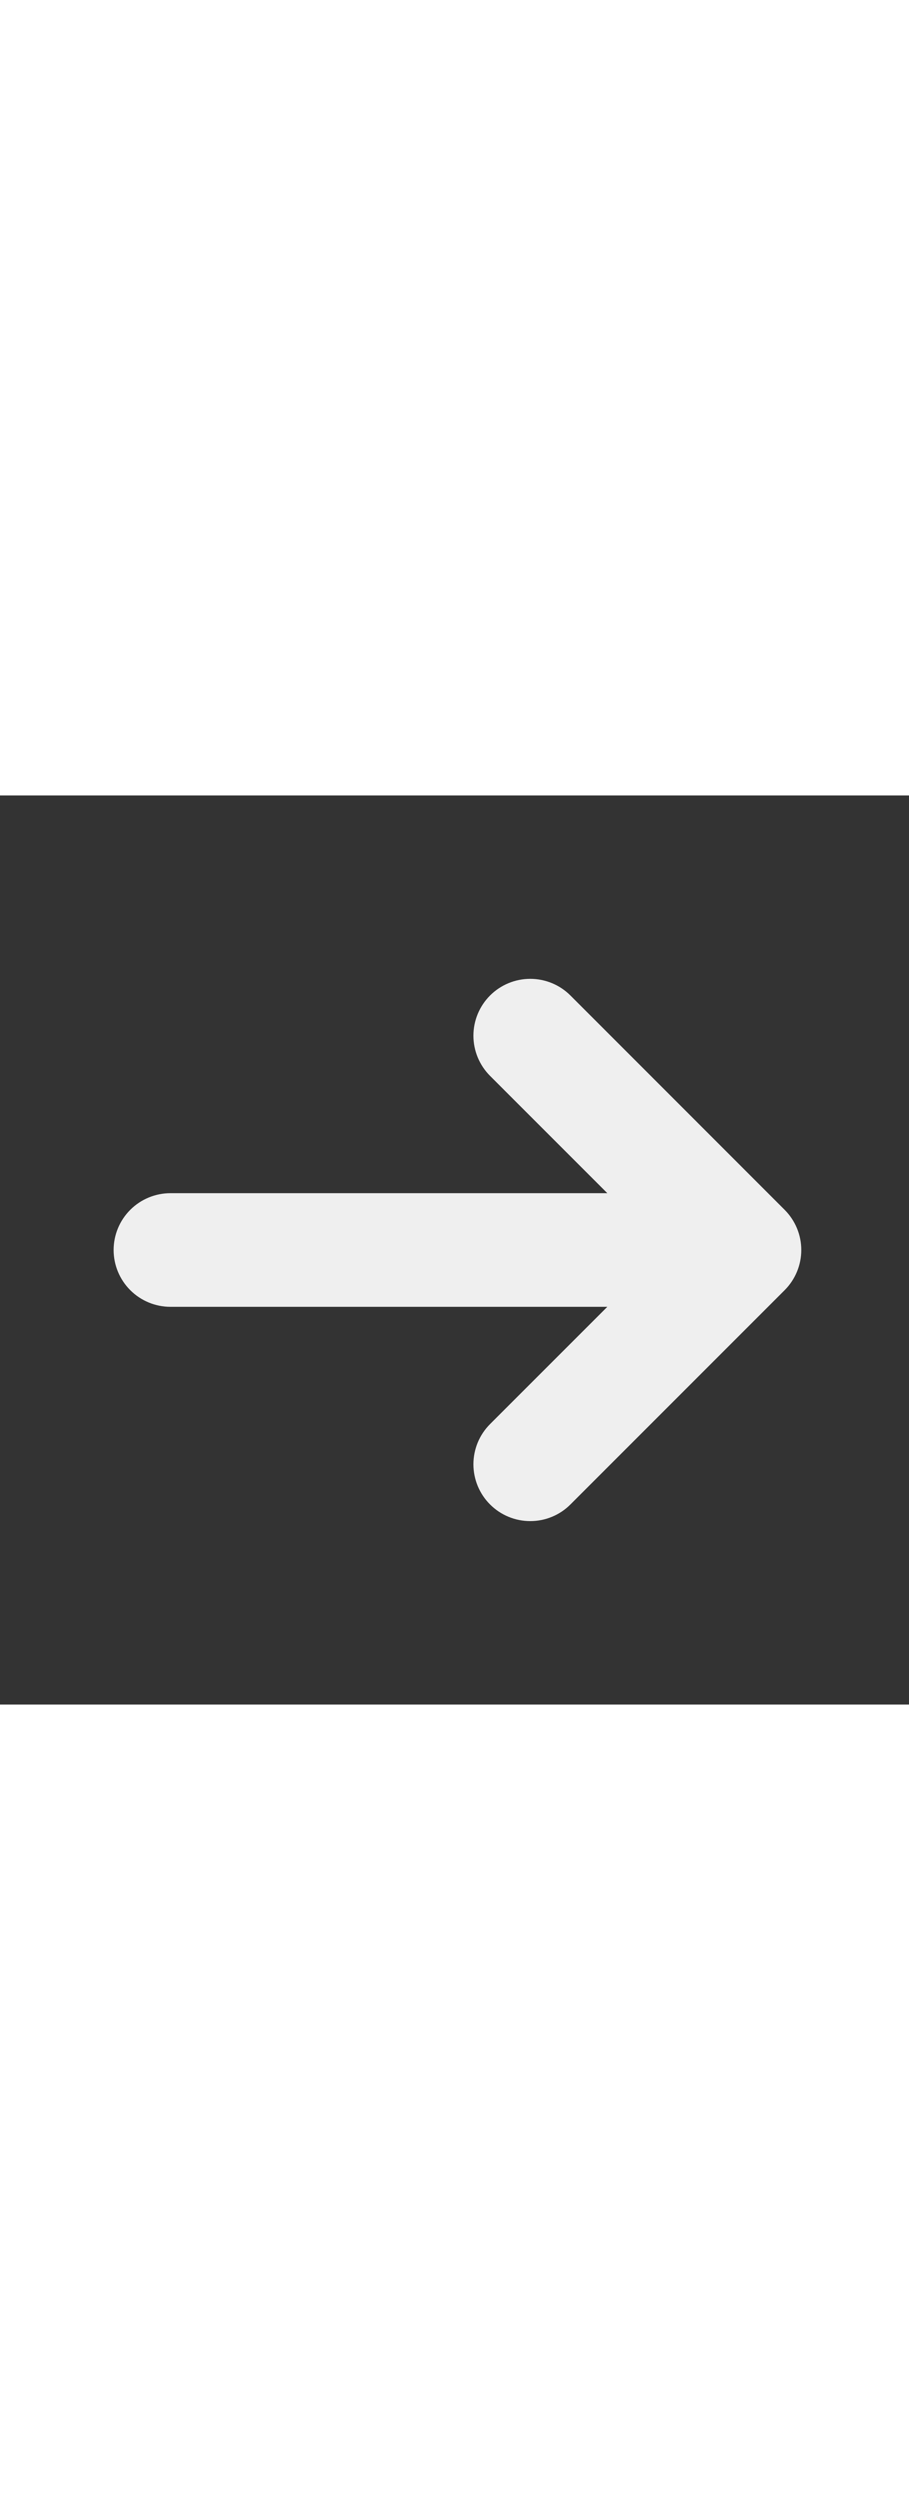 <svg width="32" height="88" 
viewBox="0 0 32 32" fill="none" xmlns="http://www.w3.org/2000/svg">
<rect x="0" y="0" width="32" height="32" fill="#333333" stroke="none"/>
<g clip-path="url(#clip0_60_209)">
<path d="M27.623 17.413C27.997 17.038 28.208 16.53 28.208 16C28.208 15.47 27.997 14.962 27.623 14.587L20.081 7.041C19.706 6.666 19.197 6.455 18.667 6.455C18.136 6.455 17.627 6.666 17.252 7.041C16.877 7.417 16.666 7.925 16.666 8.456C16.666 8.987 16.877 9.495 17.252 9.871L21.38 14H6C5.47 14 4.961 14.211 4.586 14.586C4.211 14.961 4 15.47 4 16C4 16.53 4.211 17.039 4.586 17.414C4.961 17.789 5.47 18 6 18H21.38L17.252 22.128C17.066 22.314 16.919 22.534 16.818 22.777C16.718 23.02 16.666 23.28 16.666 23.543C16.666 23.805 16.718 24.066 16.818 24.308C16.919 24.551 17.066 24.772 17.252 24.957C17.438 25.143 17.658 25.291 17.901 25.391C18.144 25.492 18.404 25.543 18.667 25.543C18.929 25.543 19.19 25.492 19.432 25.391C19.675 25.291 19.896 25.143 20.081 24.957L27.623 17.413Z" fill="#EFEFEF"/>
</g>
<defs>
<clipPath id="clip0_60_209">
<rect width="32" height="32" fill="white" transform="matrix(0 1 -1 0 32 0)"/>
</clipPath>
</defs>
</svg>
